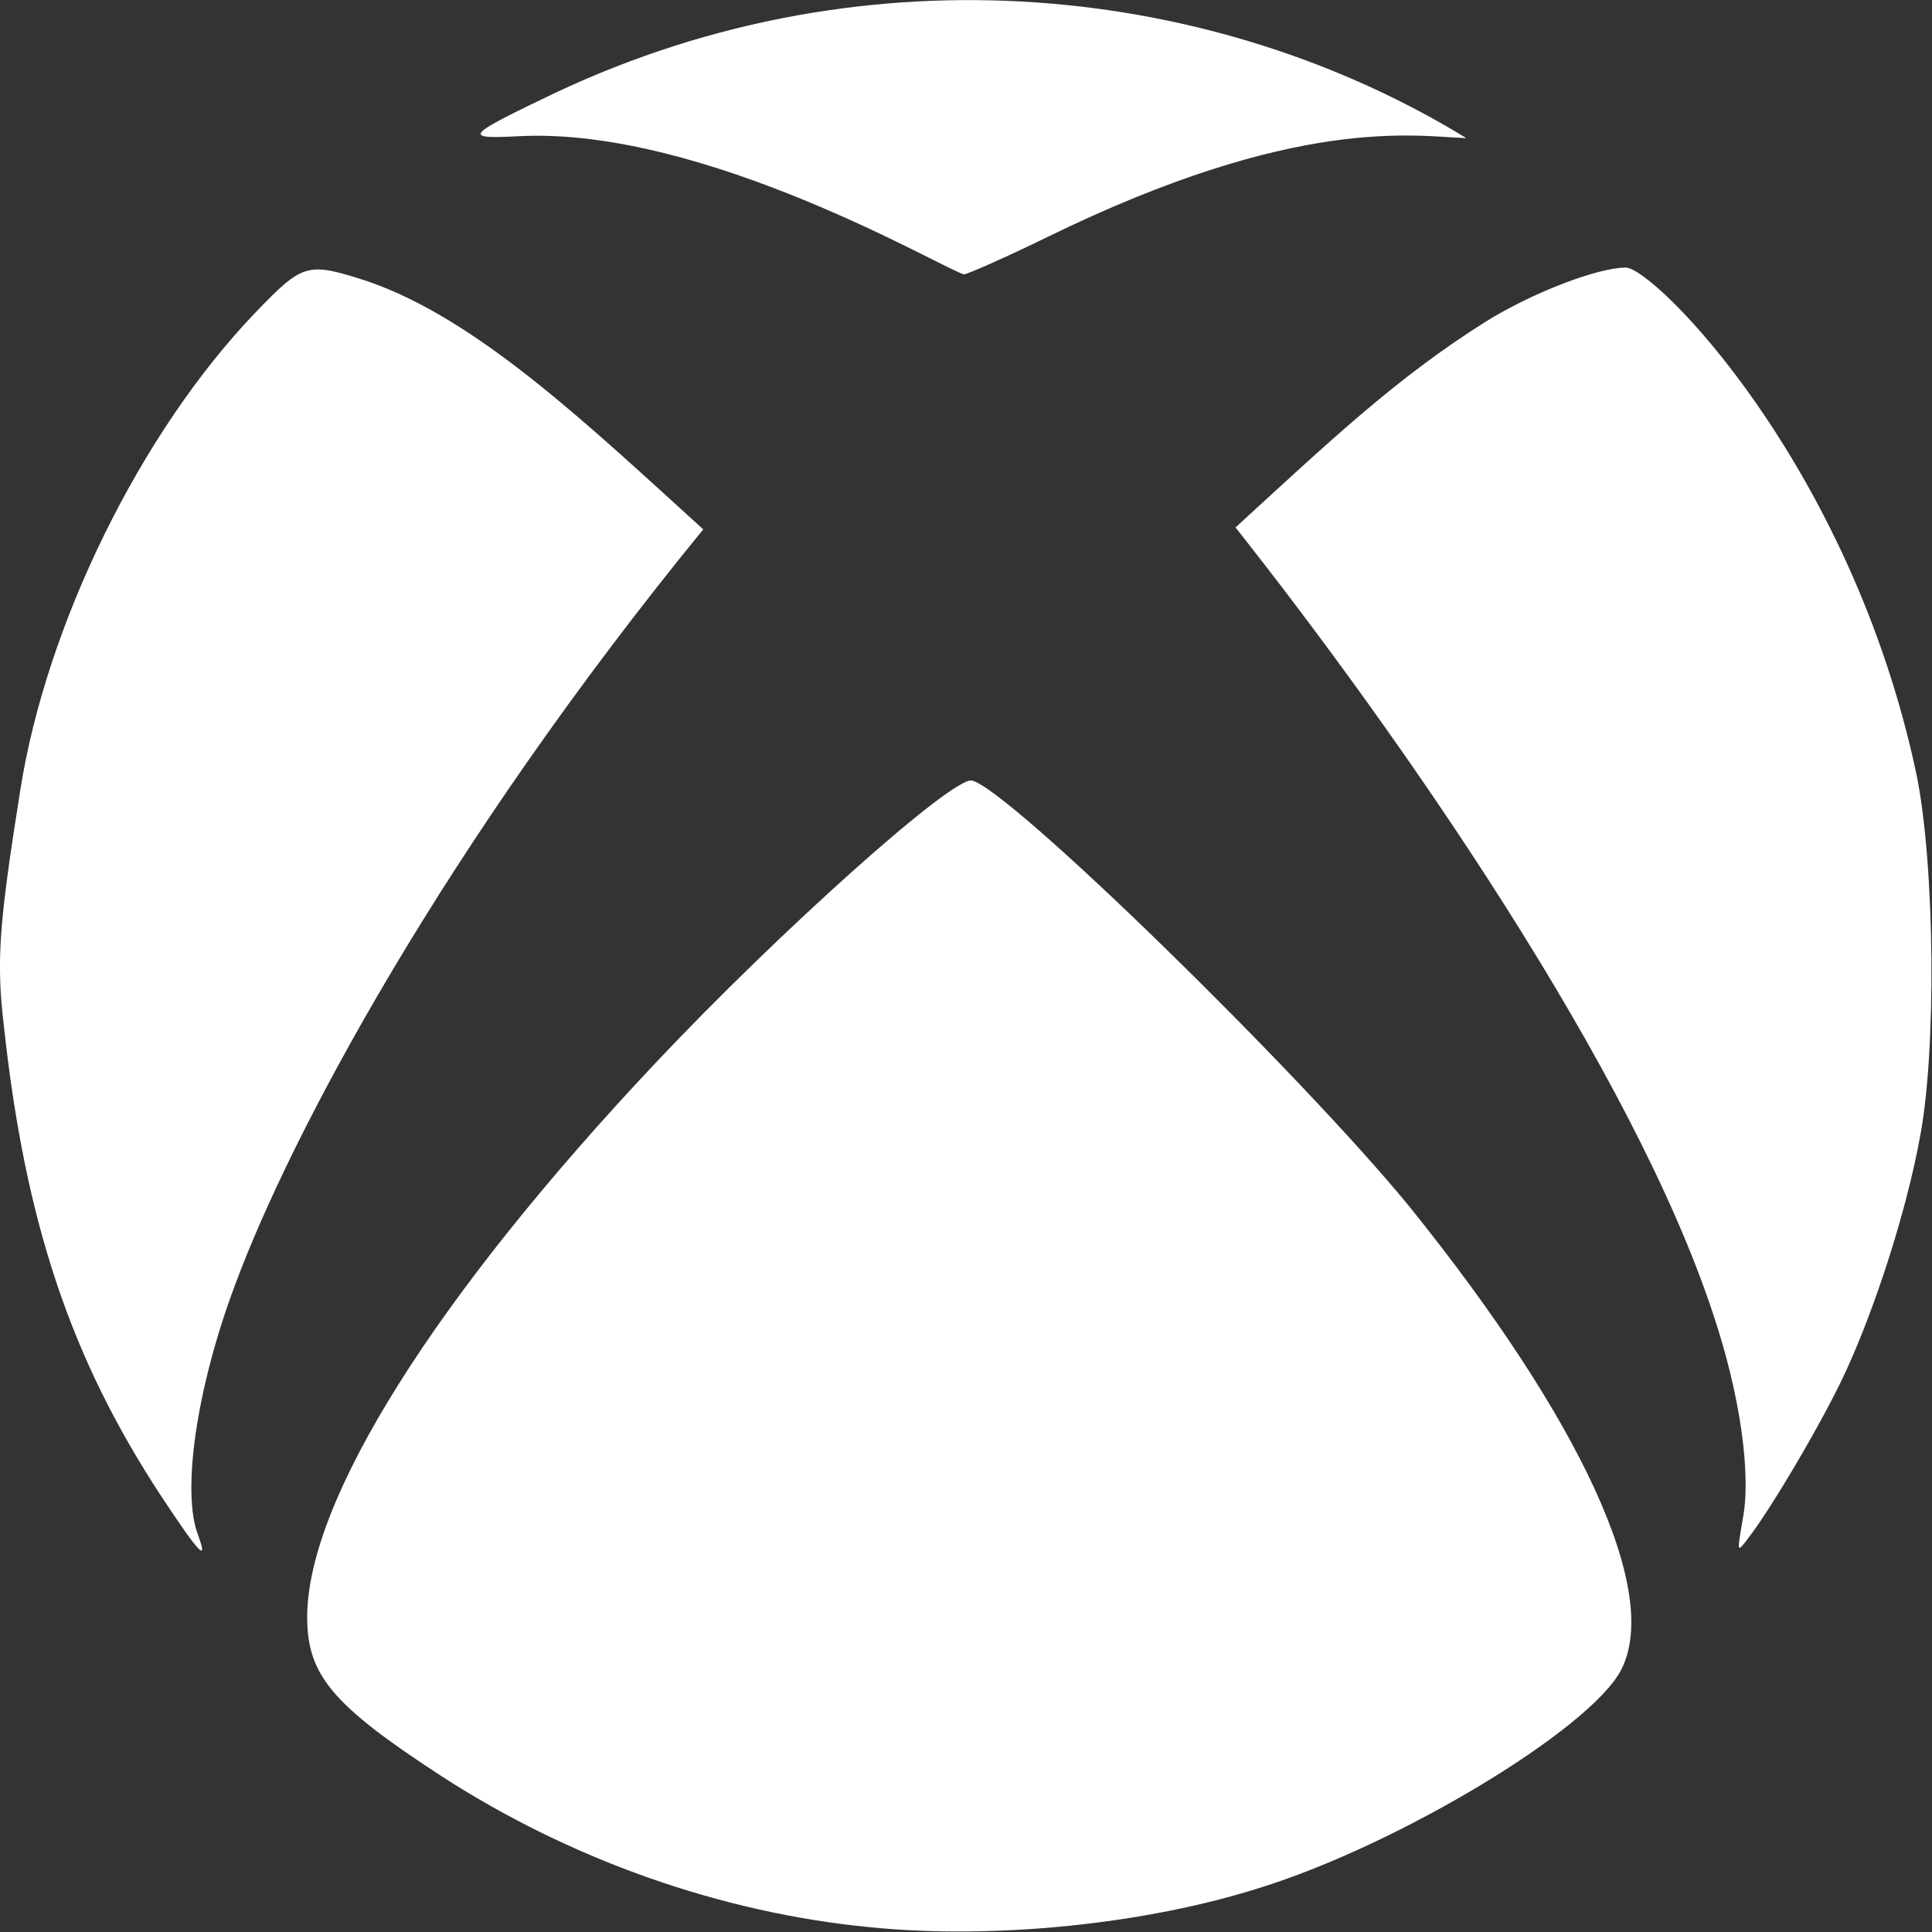 <?xml version="1.0" encoding="utf-8"?>
<!-- Generator: Adobe Illustrator 26.3.1, SVG Export Plug-In . SVG Version: 6.00 Build 0)  -->
<svg version="1.1" id="Camada_1" xmlns="http://www.w3.org/2000/svg" xmlns:xlink="http://www.w3.org/1999/xlink" x="0px" y="0px"
	 viewBox="0 0 20 20" style="enable-background:new 0 0 20 20;" xml:space="preserve">
<rect x="0" y="0" width="20" height="20" fill="#333333" stroke="none"/>
<style type="text/css">
	.st0{fill:#FFFFFF;}
</style>
<g>
	<path class="st0" d="M2.43,13.31c-0.4,1.07-0.55,2.14-0.38,2.58c0.11,0.3,0.01,0.19-0.38-0.4c-0.94-1.43-1.41-2.84-1.63-4.87
		c-0.08-0.67-0.05-1.06,0.17-2.44c0.27-1.72,1.25-3.71,2.43-4.94c0.5-0.52,0.54-0.53,1.16-0.33C4.94,3.3,6.08,4.39,7.28,5.48
		C4.6,8.76,3.01,11.74,2.43,13.31z M16.78,17.29c-0.32,0.61-2.29,1.8-3.73,2.25c-1.19,0.38-2.76,0.54-4.05,0.41
		c-1.54-0.15-3.1-0.7-4.44-1.57c-1.12-0.73-1.38-1.04-1.38-1.64c0-1.21,1.33-3.32,3.6-5.73c1.29-1.37,3.08-2.97,3.28-2.93
		c0.38,0.08,3.4,3.03,4.53,4.41C16.37,14.7,17.2,16.49,16.78,17.29z M5.75,0.96c3.27-1.54,6.85-1.11,9.43,0.47
		c-0.54-0.02-1.75-0.24-4.33,1.02c-0.45,0.22-0.84,0.39-0.87,0.39C9.79,2.8,7.3,1.31,5.37,1.41C4.78,1.44,4.81,1.41,5.75,0.96z
		 M19.87,11.8c-0.14,0.75-0.45,1.71-0.75,2.37c-0.22,0.49-0.78,1.44-1.02,1.75c-0.12,0.16-0.12,0.16-0.06-0.19
		c0.09-0.45-0.02-1.27-0.3-2.11c-0.83-2.54-3.25-6.01-4.95-8.16c0.94-0.86,1.65-1.54,2.59-2.13c0.48-0.3,1.16-0.56,1.45-0.56
		c0.29,0,2.33,2.03,3.01,5.25C20.03,8.95,20.05,10.9,19.87,11.8z"/>
</g>
</svg>
